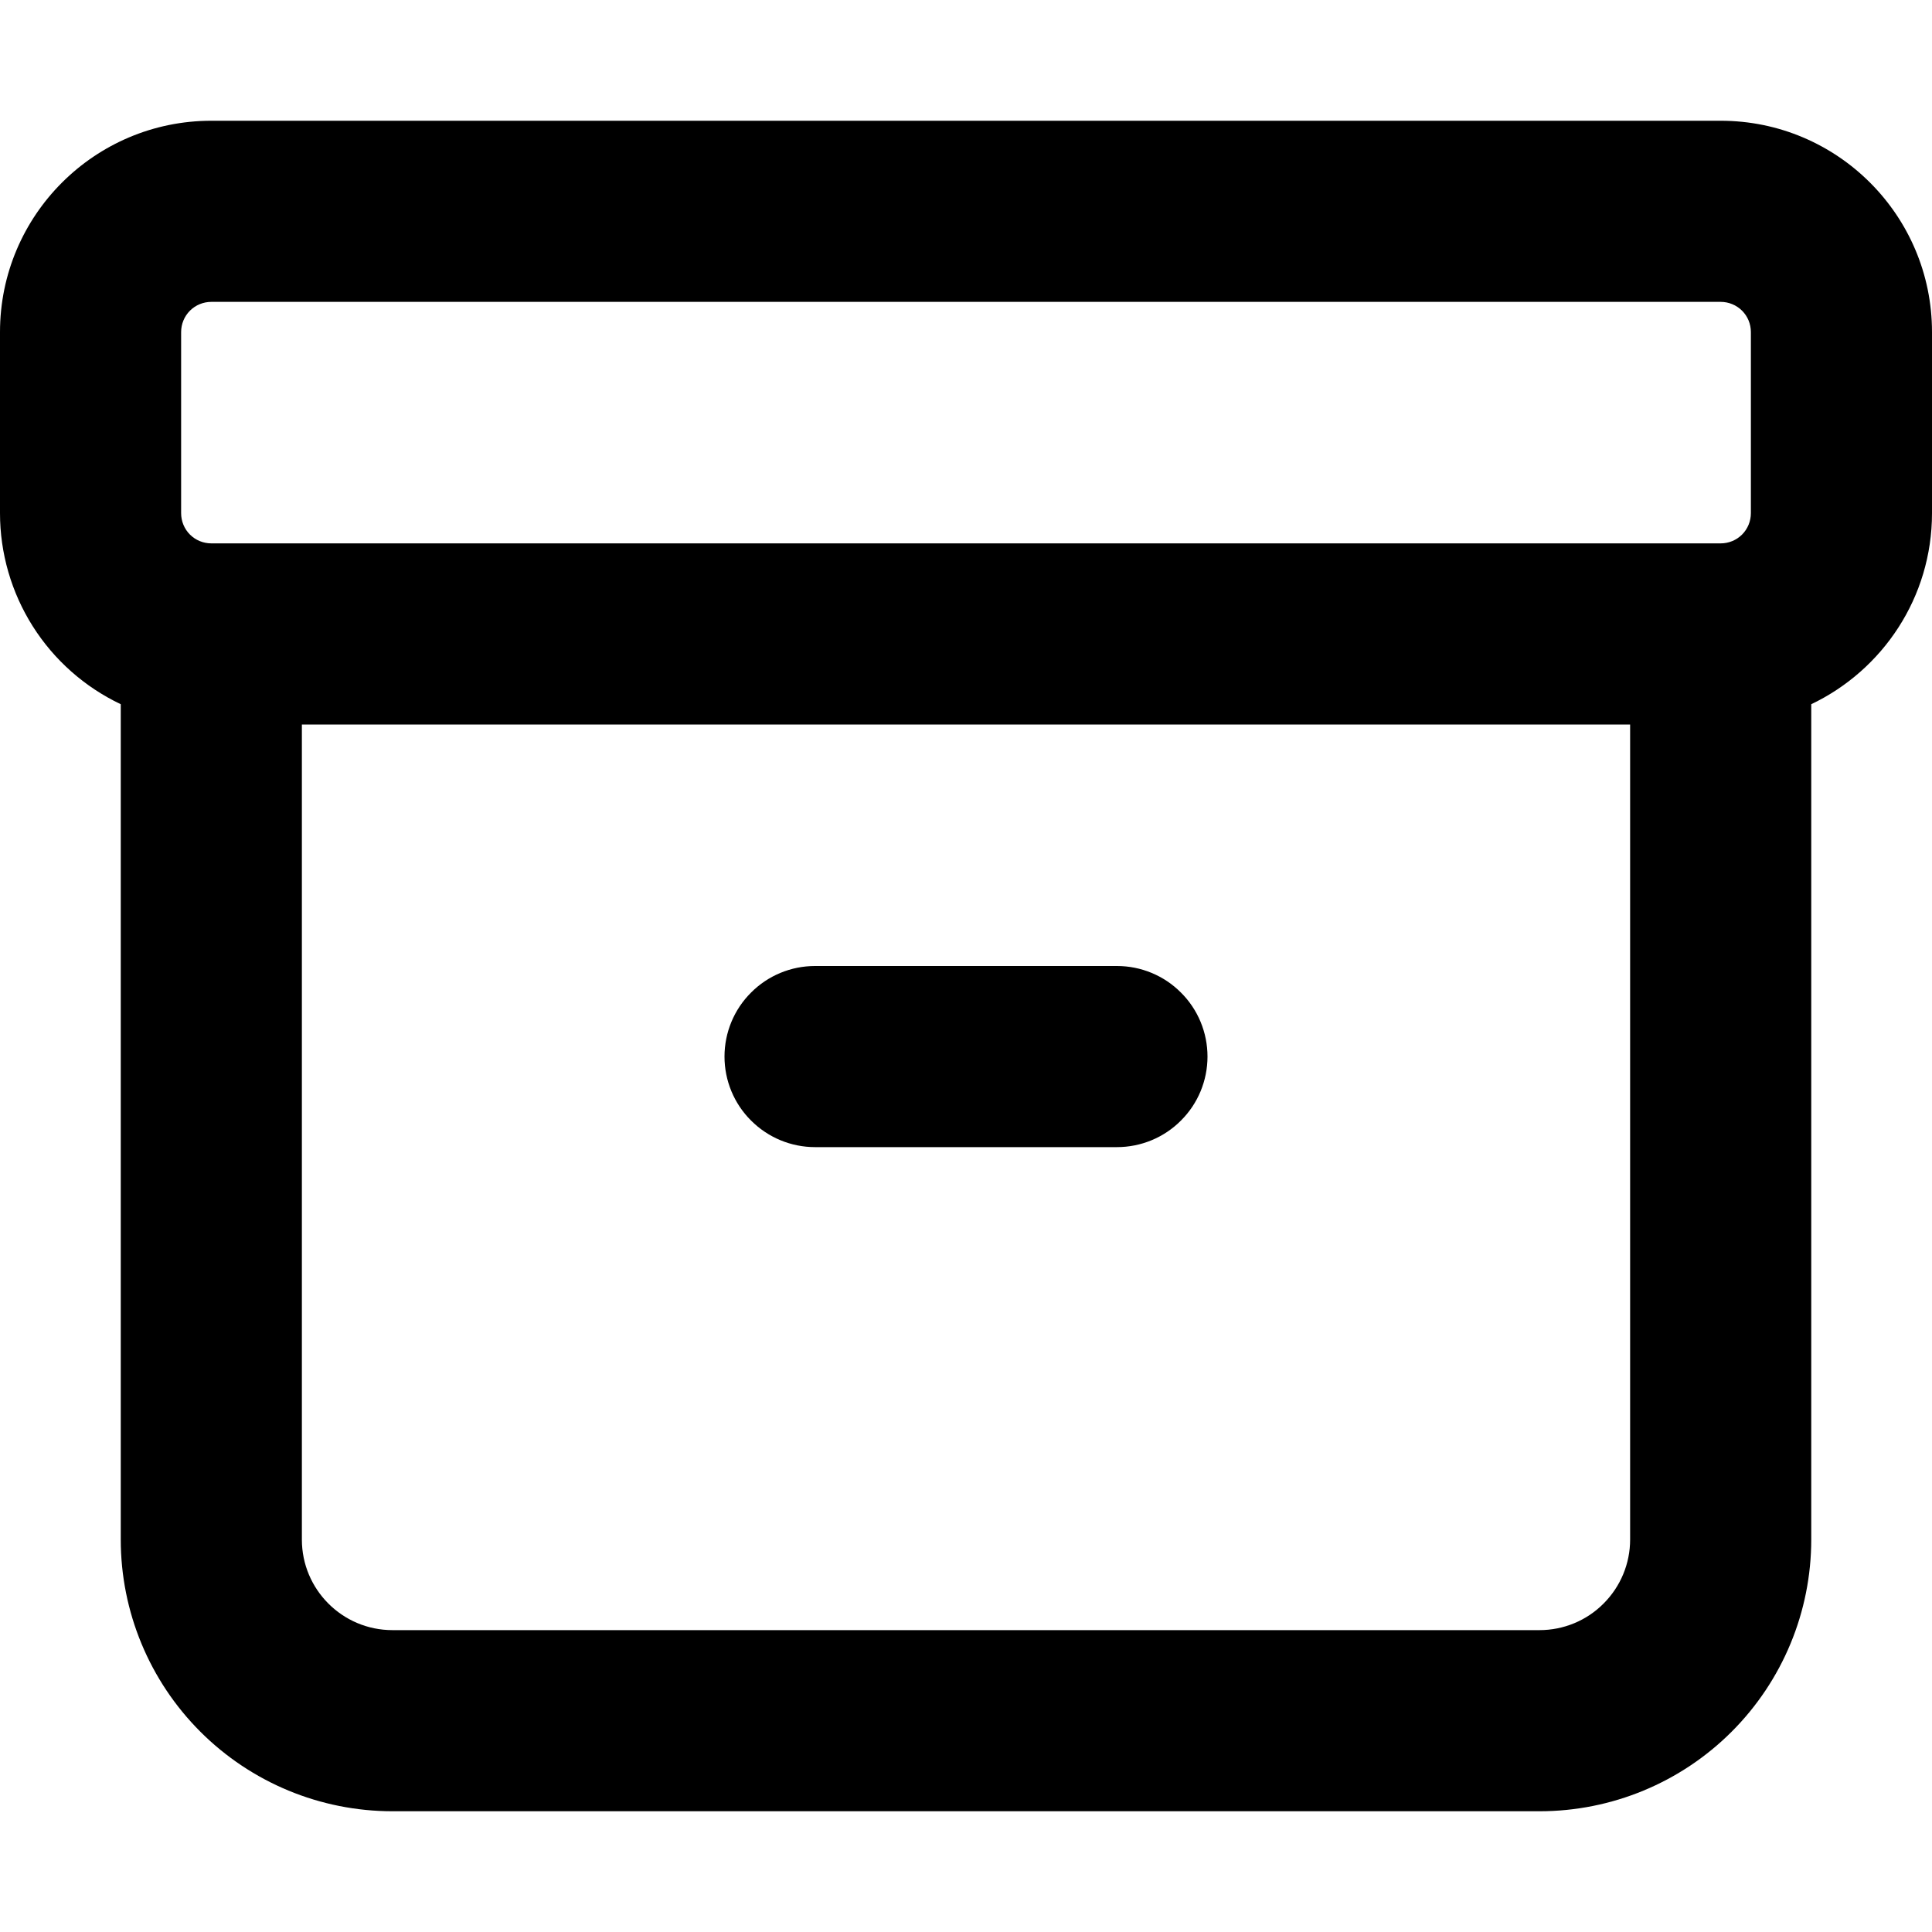 <svg xmlns="http://www.w3.org/2000/svg" width="16" height="16" fill="none" viewBox="0 0 16 16">
  <path fill="currentColor" d="M6.75 8c-.199 0-.39.079-.53.22C6.079 8.36 6 8.551 6 8.75c0 .199.079.39.22.53.141.141.331.22.53.22h2.5c.199 0 .39-.079.53-.22C9.921 9.14 10 8.949 10 8.75c0-.199-.079-.39-.22-.53C9.64 8.079 9.449 8 9.25 8z"/>
  <path fill="currentColor" fill-rule="evenodd" d="M2.1e-7 2.75C2.1e-7 1.784.784 1 1.75 1h12.5c.966 0 1.75.784 1.75 1.75v1.5c0 .698-.409 1.3-1 1.582v6.918c0 .597-.237 1.169-.659 1.591-.422.422-.994.659-1.591.659h-9.5c-.597 0-1.169-.237-1.591-.659C1.237 13.919 1 13.347 1 12.75V5.832c-.299-.142-.552-.366-.729-.646C.094 4.906-0 4.581 2.1e-7 4.25zM13.5 12.75V6h-11v6.75c0 .414.336.75.75.75h9.5c.199 0 .39-.079.53-.22.141-.141.22-.331.22-.53m1-8.5c0 .066-.026.13-.073.177-.047.047-.111.073-.177.073H1.75c-.066 0-.13-.026-.177-.073C1.526 4.38 1.5 4.316 1.5 4.25v-1.5c0-.066.026-.13.073-.177C1.62 2.526 1.684 2.5 1.75 2.5h12.5c.066 0 .13.026.177.073.047.047.073.11.073.177z"/>
</svg>
